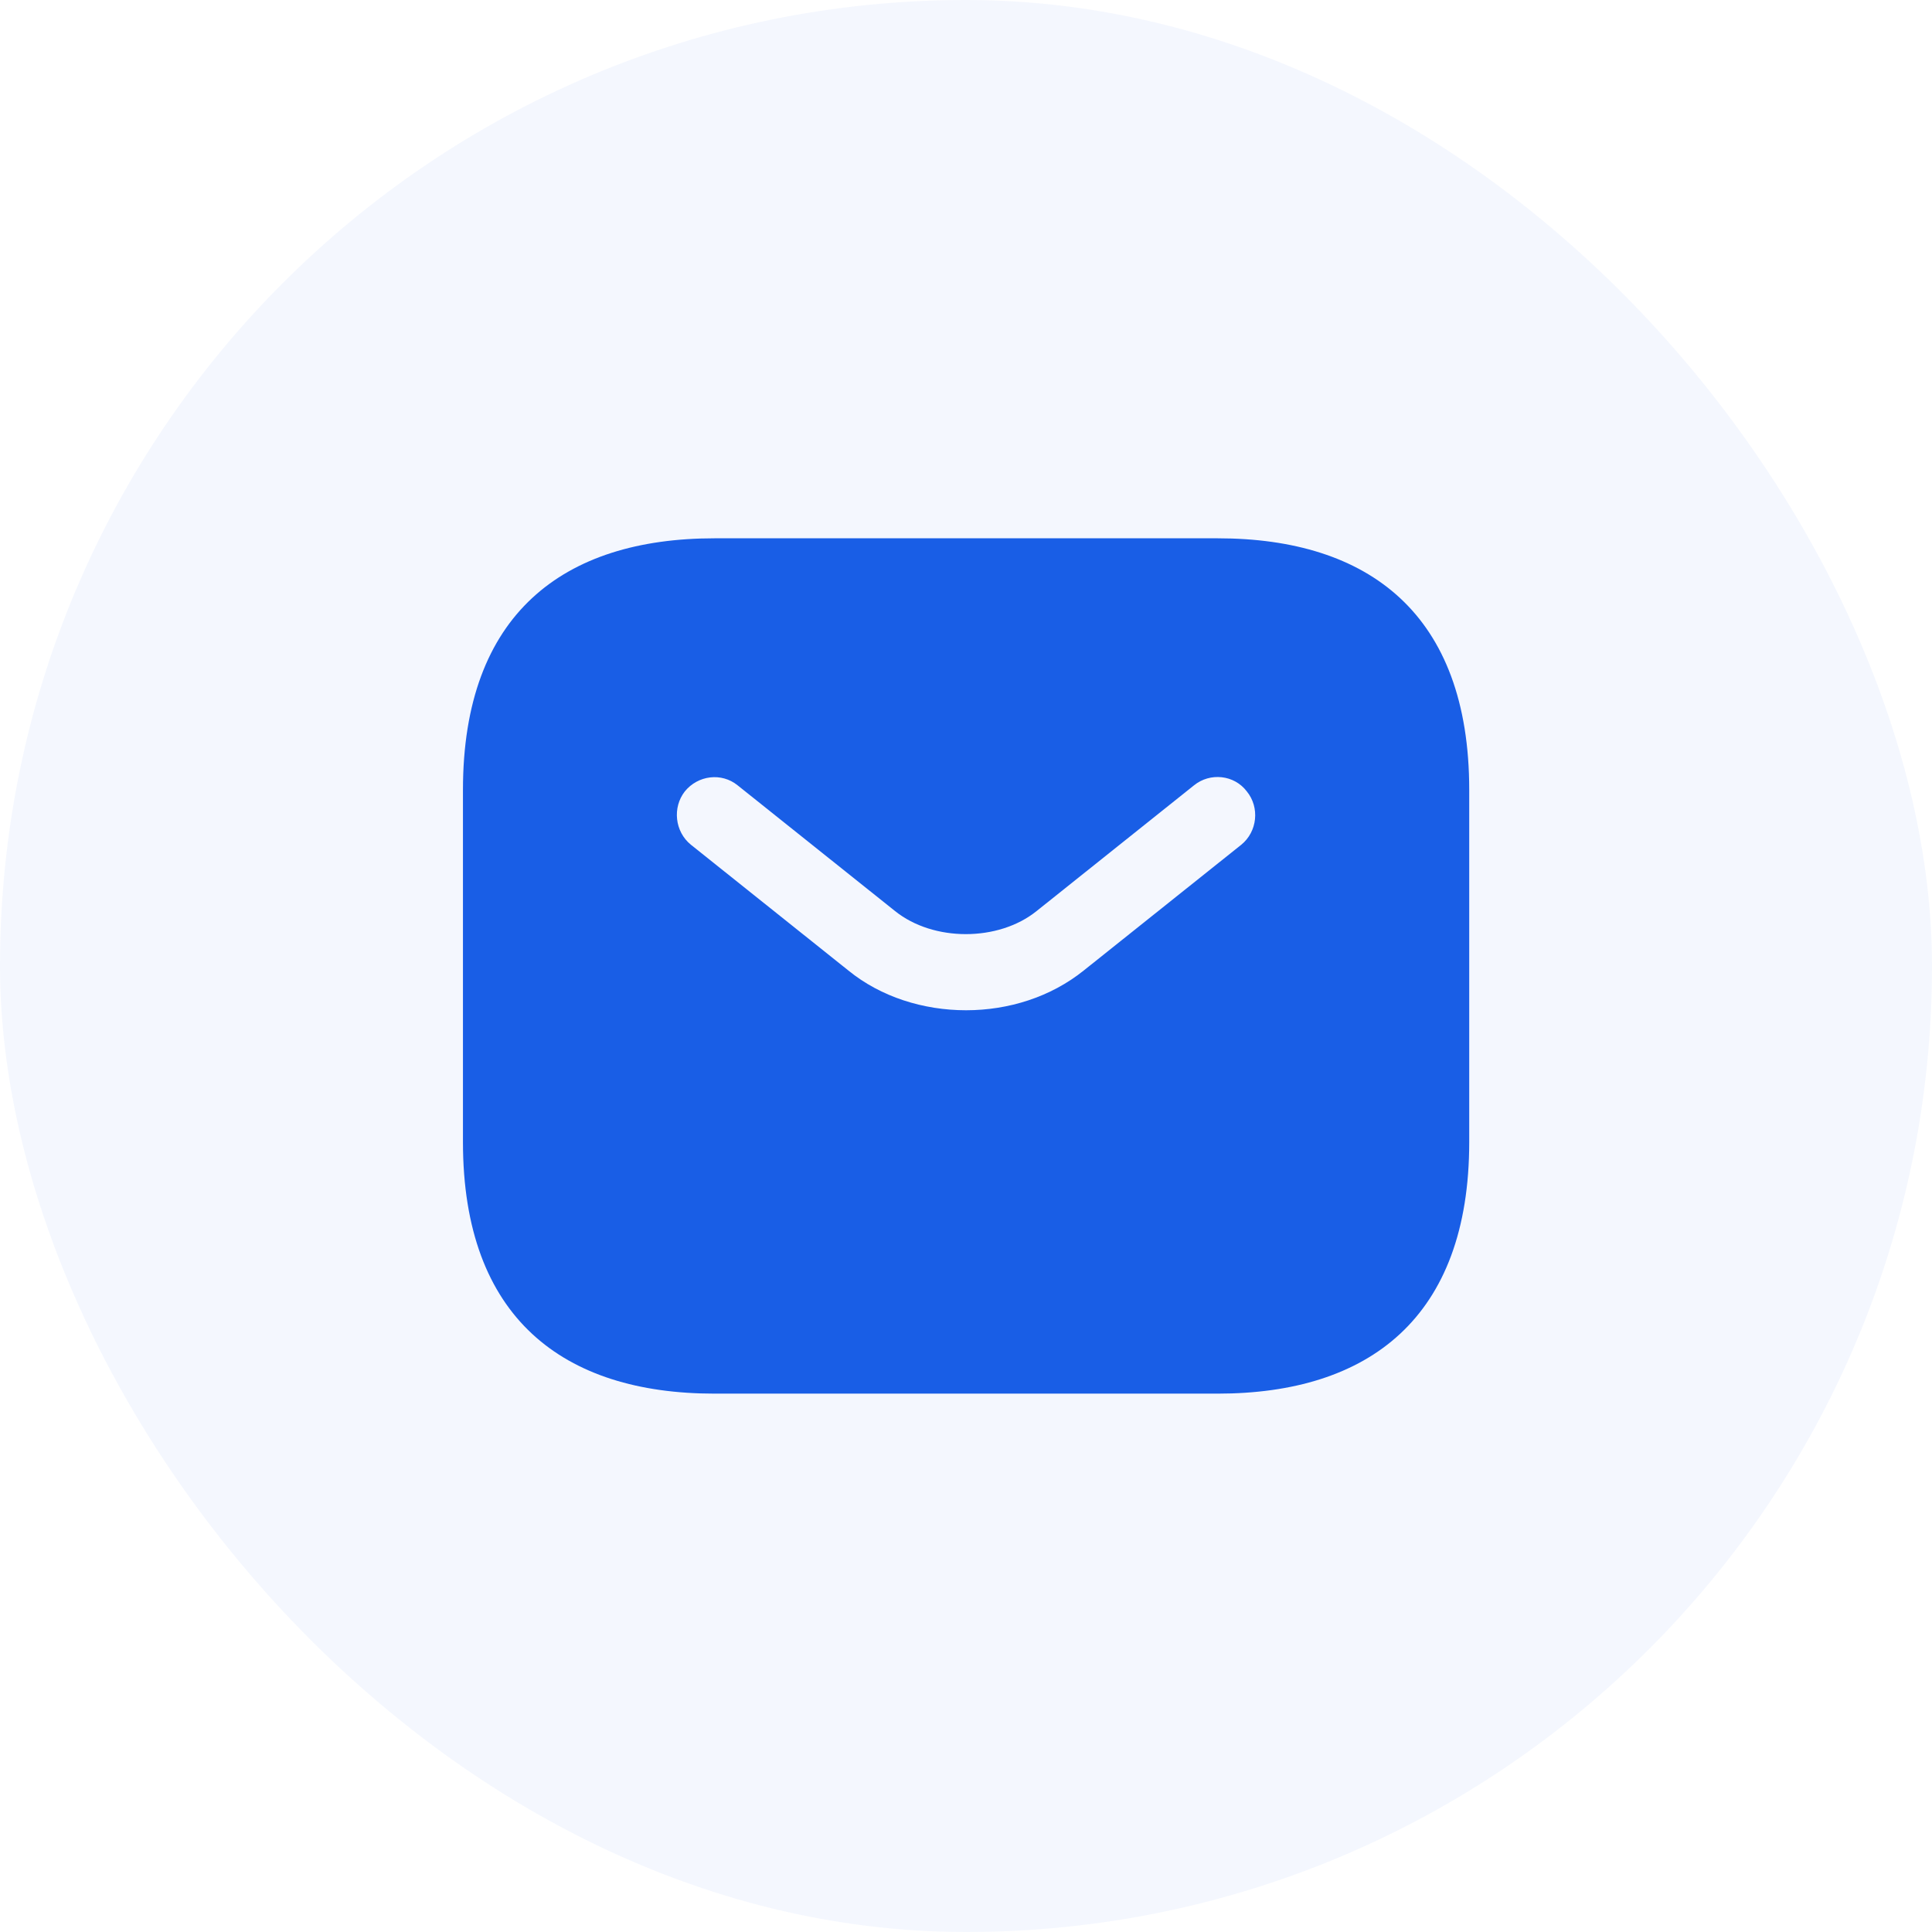 <svg width="32" height="32" viewBox="0 0 32 32" fill="none" xmlns="http://www.w3.org/2000/svg">
<rect width="32" height="32" rx="16" fill="#195EE6" fill-opacity="0.05"/>
<path d="M20.168 8.916H11.835C9.335 8.916 7.668 10.166 7.668 13.083V18.916C7.668 21.833 9.335 23.083 11.835 23.083H20.168C22.668 23.083 24.335 21.833 24.335 18.916V13.083C24.335 10.166 22.668 8.916 20.168 8.916ZM20.56 13.991L17.951 16.074C17.401 16.516 16.701 16.733 16.001 16.733C15.301 16.733 14.593 16.516 14.051 16.074L11.443 13.991C11.176 13.774 11.135 13.374 11.343 13.108C11.56 12.841 11.951 12.791 12.218 13.008L14.826 15.091C15.46 15.599 16.535 15.599 17.168 15.091L19.776 13.008C20.043 12.791 20.443 12.833 20.651 13.108C20.868 13.374 20.826 13.774 20.56 13.991Z" fill="#195EE6"/>
</svg>
